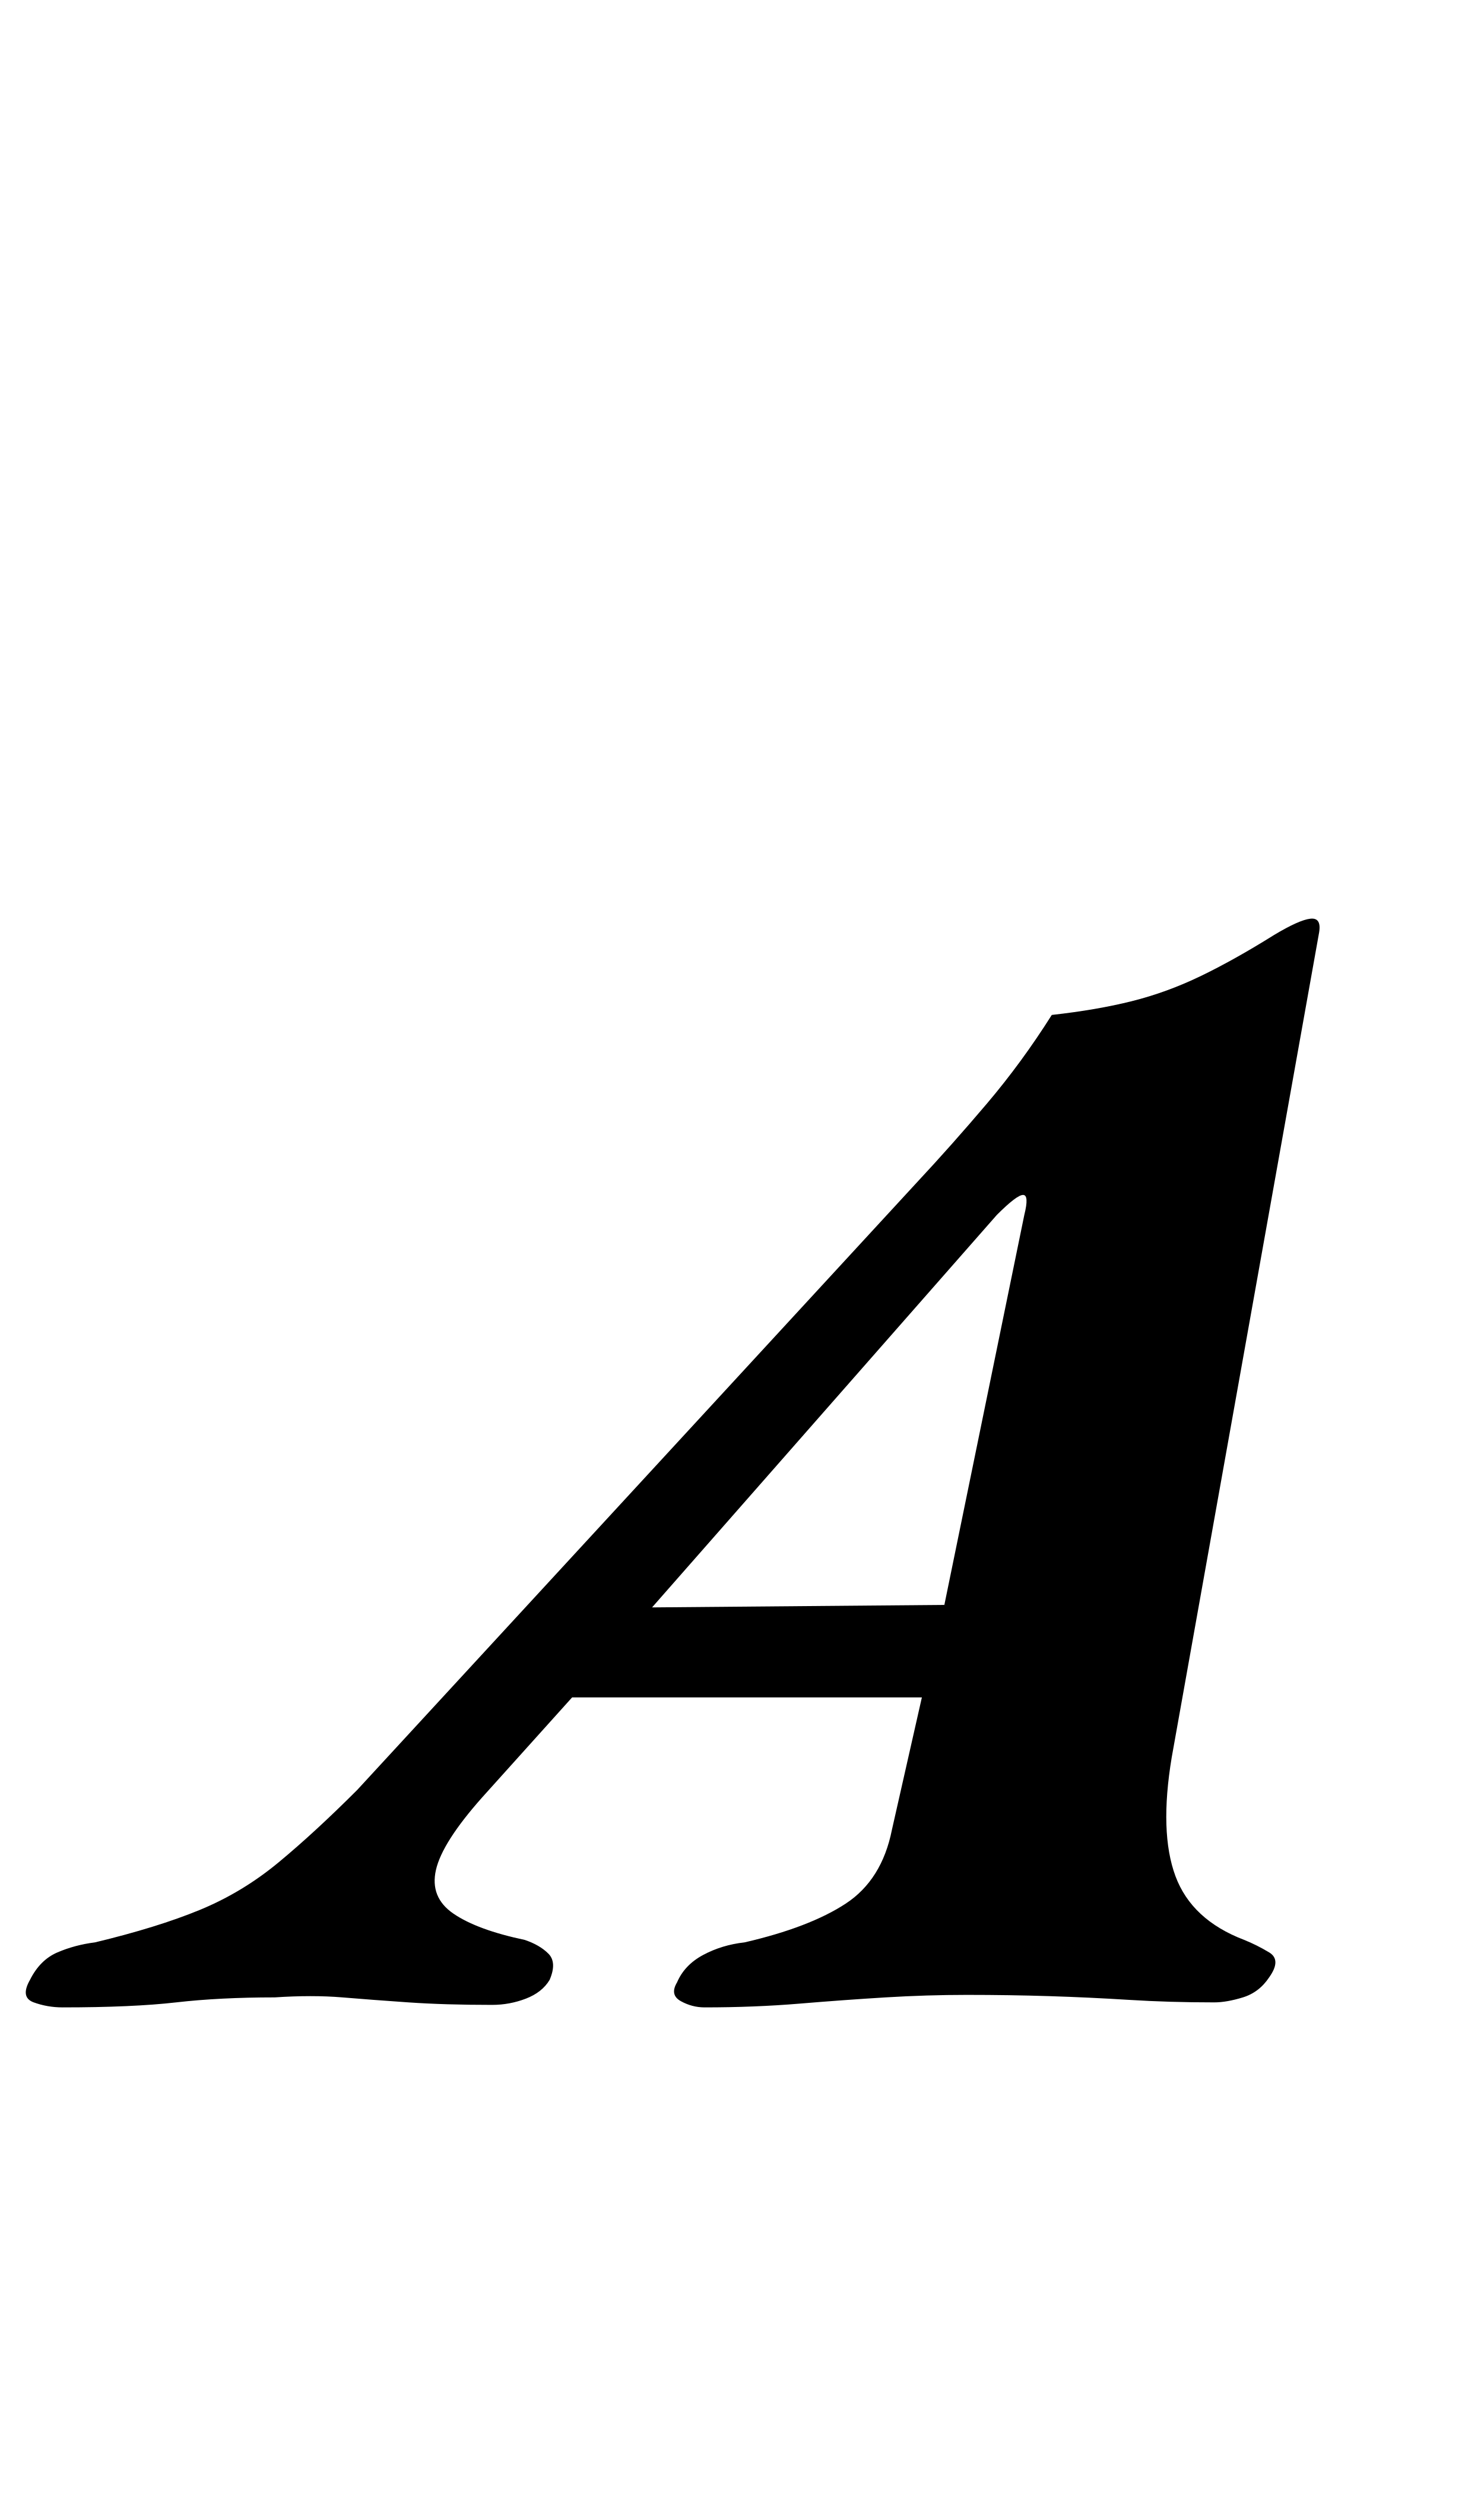 <?xml version="1.0" standalone="no"?>
<!DOCTYPE svg PUBLIC "-//W3C//DTD SVG 1.1//EN" "http://www.w3.org/Graphics/SVG/1.1/DTD/svg11.dtd" >
<svg xmlns="http://www.w3.org/2000/svg" xmlns:xlink="http://www.w3.org/1999/xlink" version="1.1" viewBox="-76 0 594 1000">
  <g transform="matrix(1 0 0 -1 0 800)">
   <path fill="currentColor"
d="M-51 -3q-6 0 -11.5 2t-1.5 9q4 8 11 11t15 4q25 6 42 13t31.5 19t31.5 29l224 243q14 15 28 31.5t26 35.5q18 2 32 5.5t27.5 10t29.5 16.5q10 6 14.5 6.5t3.5 -5.5l-59 -330q-5 -30 1.5 -47.5t27.5 -25.5q5 -2 10 -5t0 -10q-4 -6 -10.5 -8t-11.5 -2q-18 0 -34 1t-32 1.5
t-33 0.5q-16 0 -32.5 -1t-34.5 -2.5t-38 -1.5q-5 0 -9.5 2.5t-1.5 7.5q3 7 10.5 11t16.5 5q26 6 40.5 15.5t18.5 29.5l12 53h-140l-36 -40q-16 -18 -18.5 -29t7 -17.5t28.5 -10.5q6 -2 9.5 -5.5t0.5 -10.5q-3 -5 -9.5 -7.5t-13.5 -2.5q-19 0 -33.5 1t-26.5 2t-27 0
q-22 0 -39.5 -2t-45.5 -2zM185 157l117 1l32 156q2 8 -0.5 8t-10.5 -8z" />
  </g>

</svg>
